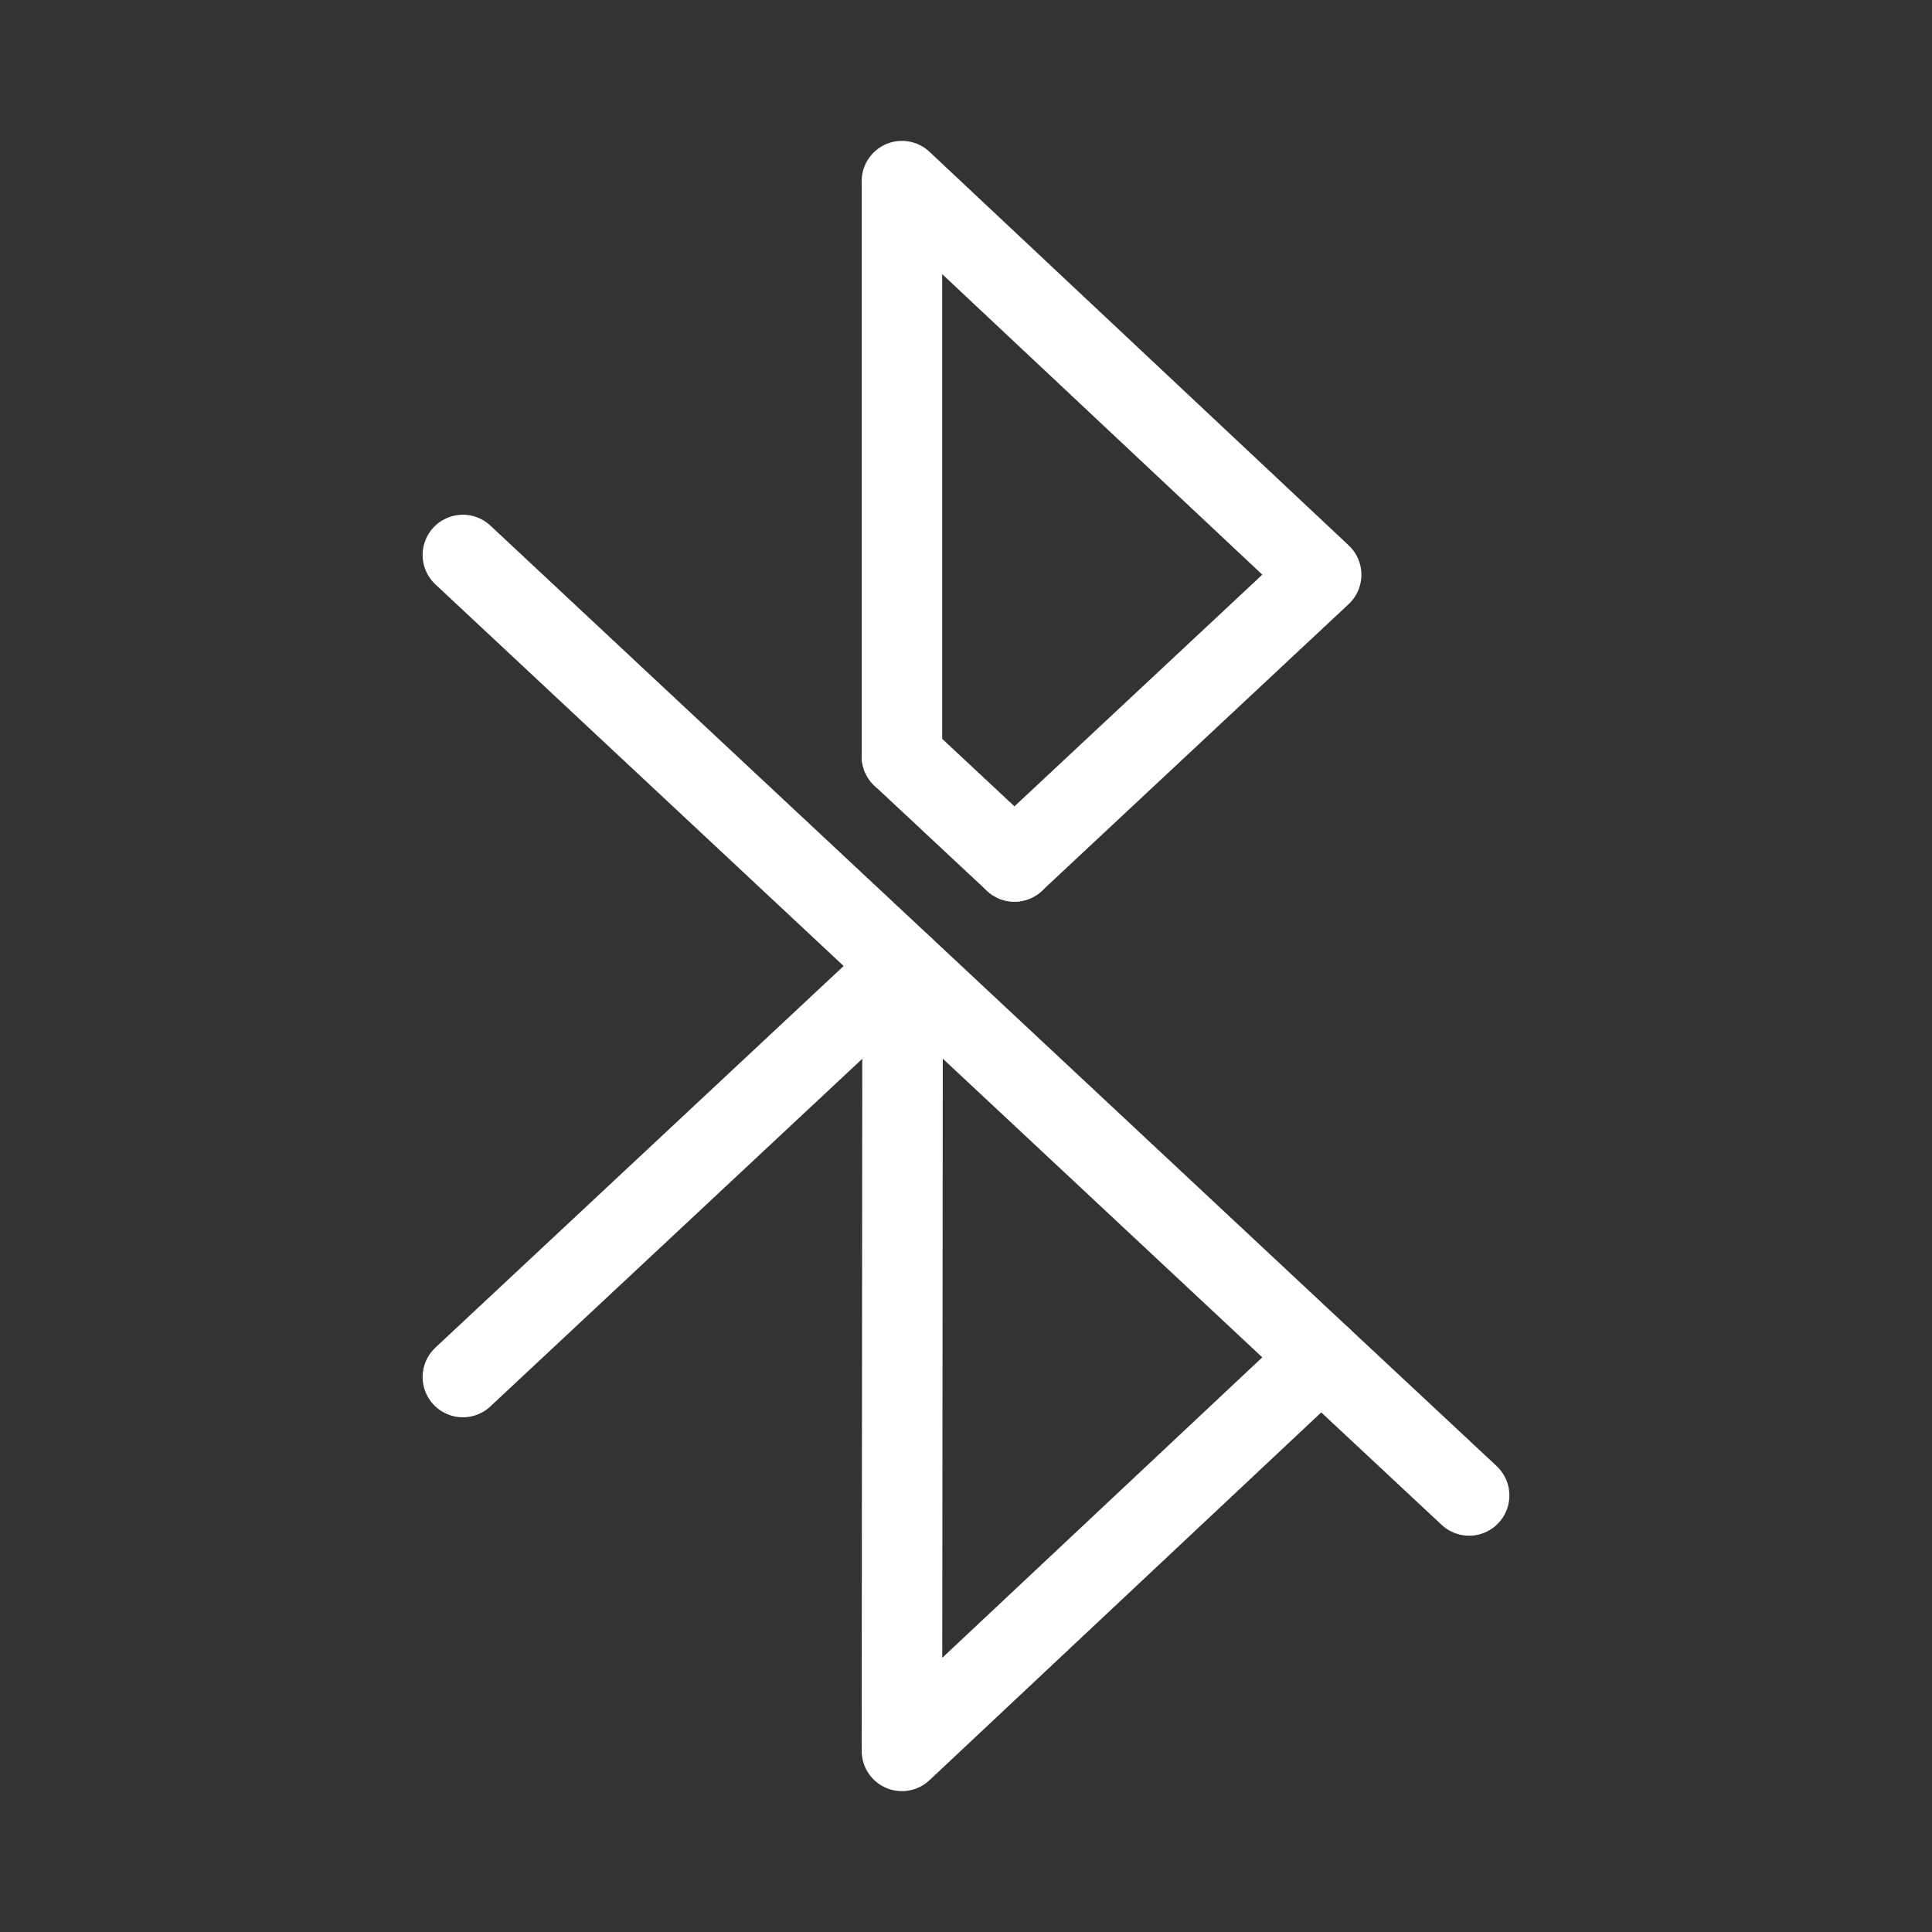 <svg xmlns="http://www.w3.org/2000/svg" viewBox="0 0 48 48"><rect x="0" y="0" width="48" height="48" fill="#333333" stroke="none"/><defs><style>.a{stroke-width:2px;stroke-width:2px;fill:none;stroke:#fff;stroke-linecap:round;stroke-linejoin:round;}</style></defs><polyline class="a" points="22.425 24 22.408 43.5 32.824 33.721 11.5 13.788"/><polyline class="a" points="25.204 21.402 32.824 14.279 22.408 4.5 22.408 18.79"/><line class="a" x1="11.5" y1="34.212" x2="22.425" y2="24"/><line class="a" x1="32.824" y1="33.721" x2="36.5" y2="37.154"/><line class="a" x1="22.408" y1="18.79" x2="25.204" y2="21.402"/></svg>